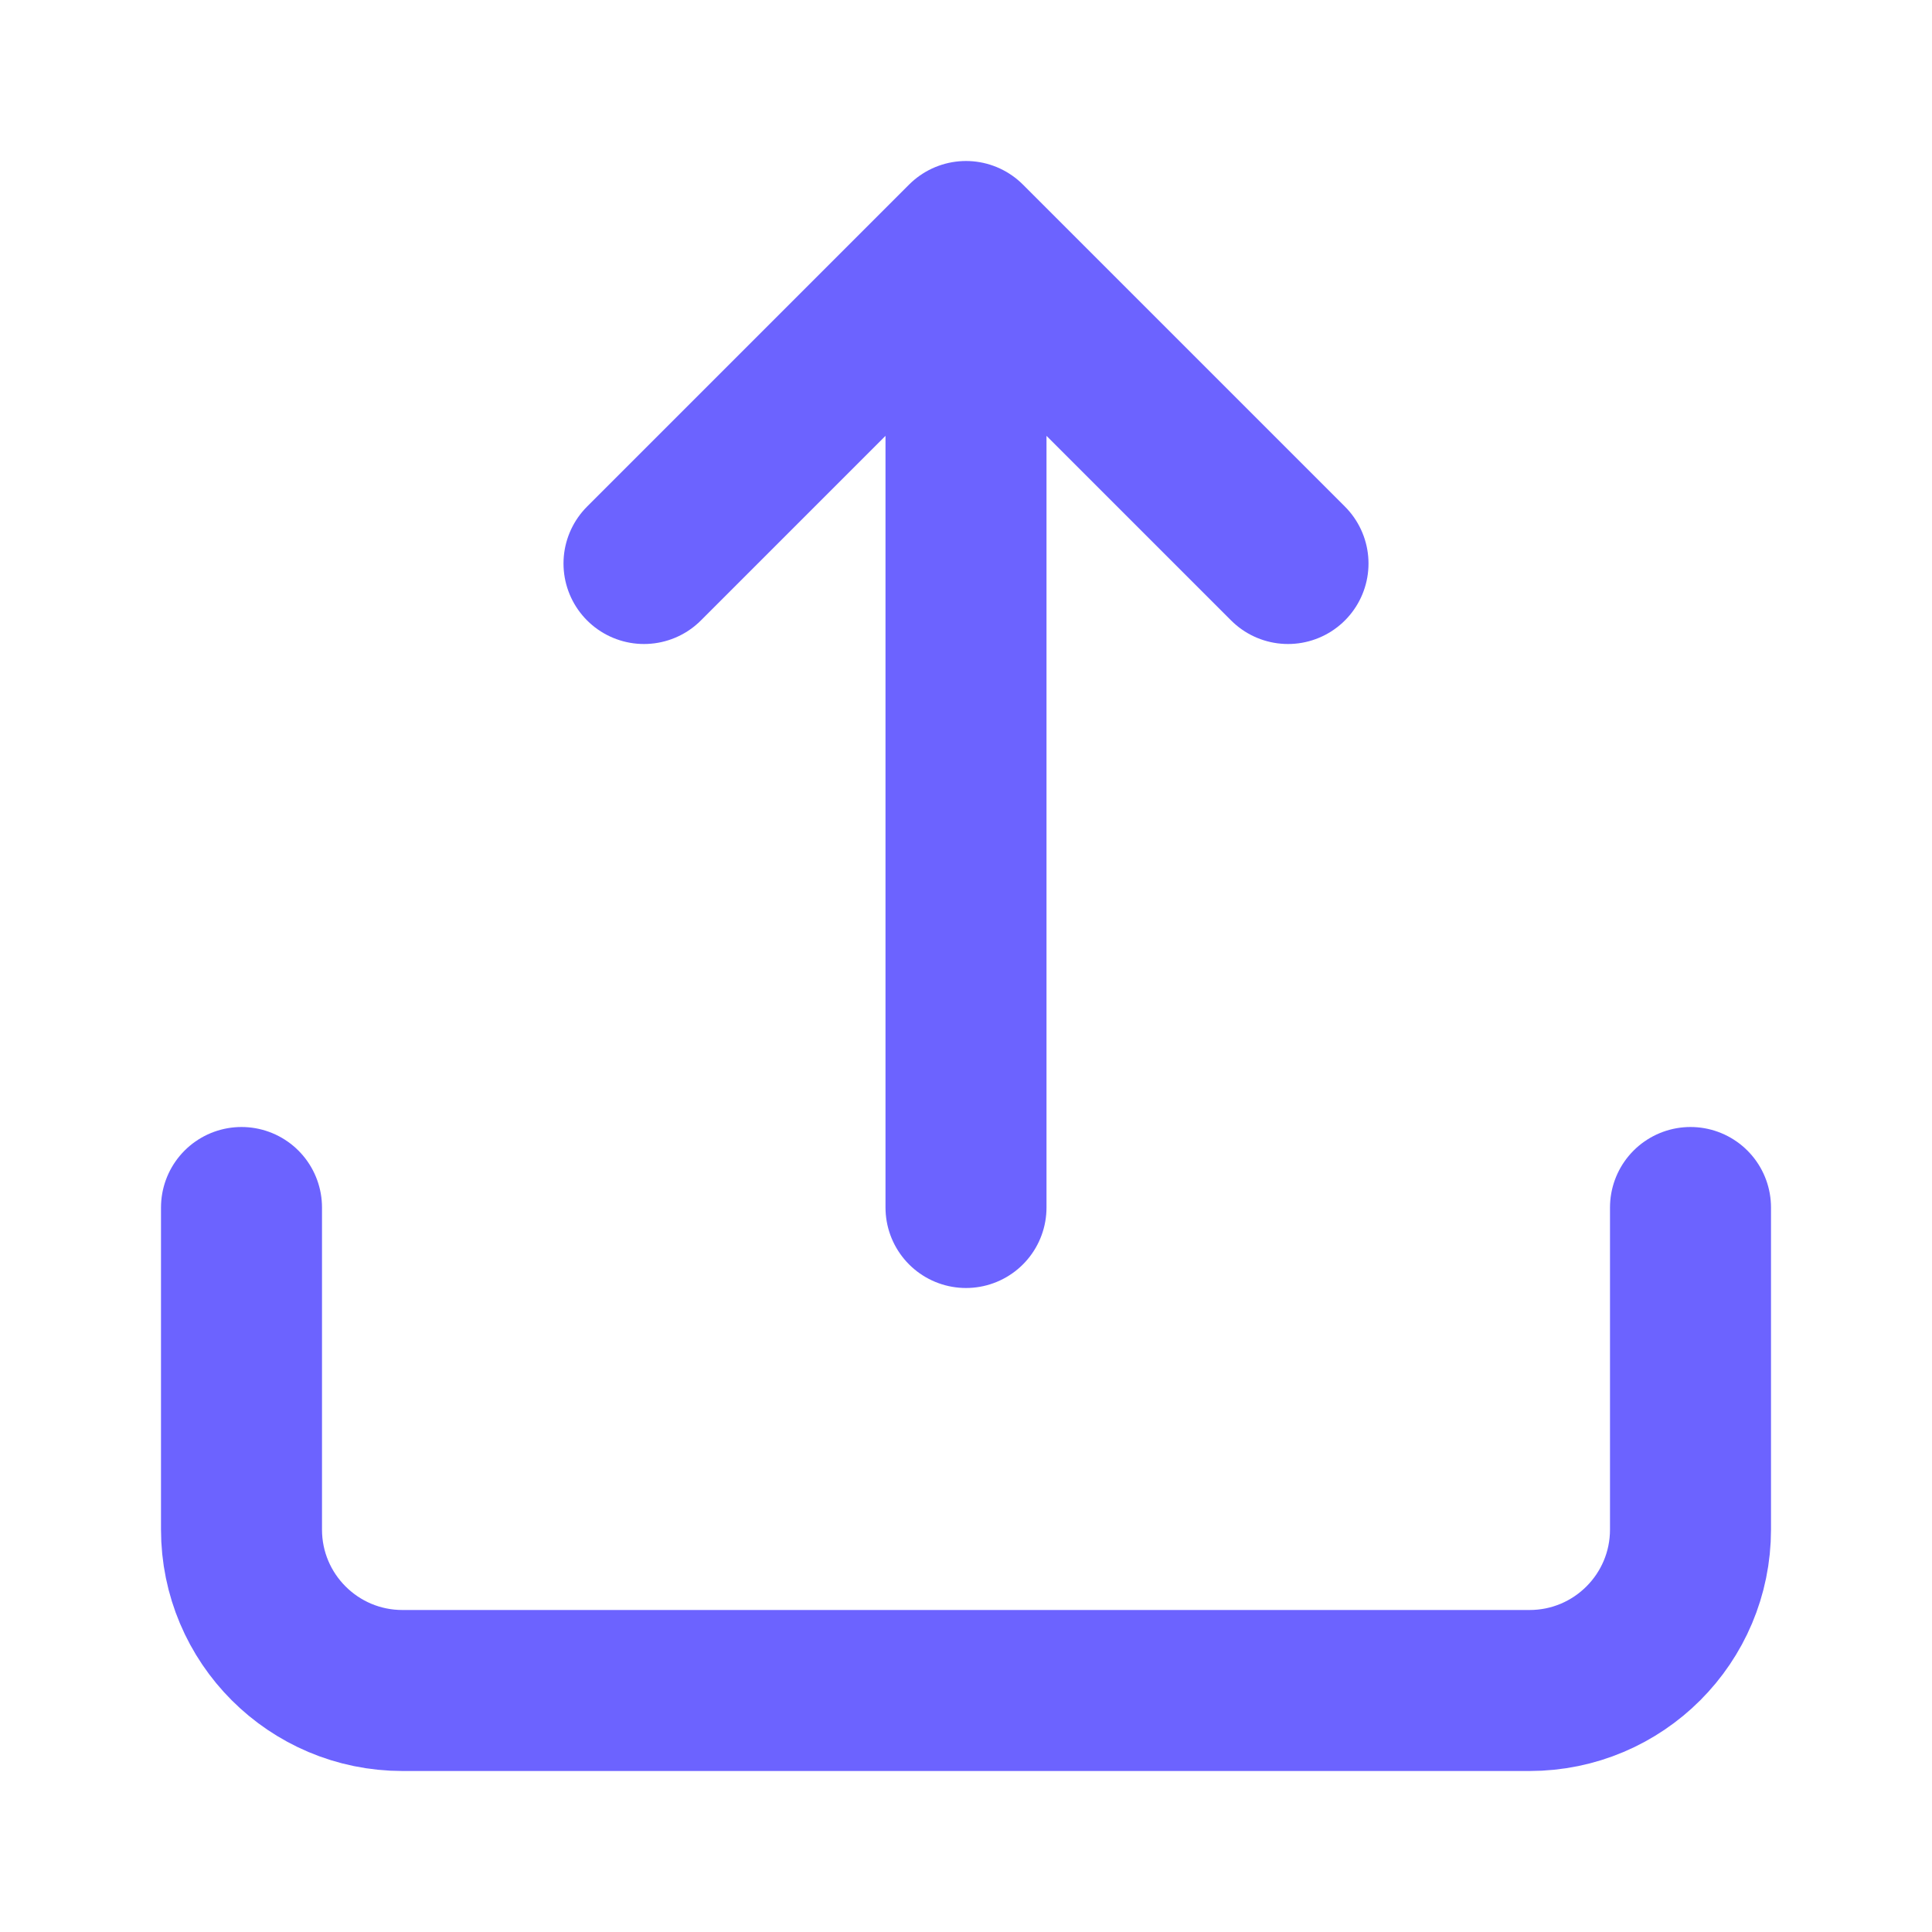 <?xml version="1.0" encoding="UTF-8"?>
<svg width="24" height="24" viewBox="0 0 24 24" fill="none" xmlns="http://www.w3.org/2000/svg">
    <path d="M12 15L12 3M12 3L8 7M12 3L16 7" stroke="#6C63FF" stroke-width="2" stroke-linecap="round" stroke-linejoin="round"/>
    <path d="M3 15V19C3 20.105 3.895 21 5 21H19C20.105 21 21 20.105 21 19V15" stroke="#6C63FF" stroke-width="2" stroke-linecap="round" stroke-linejoin="round"/>
</svg>
